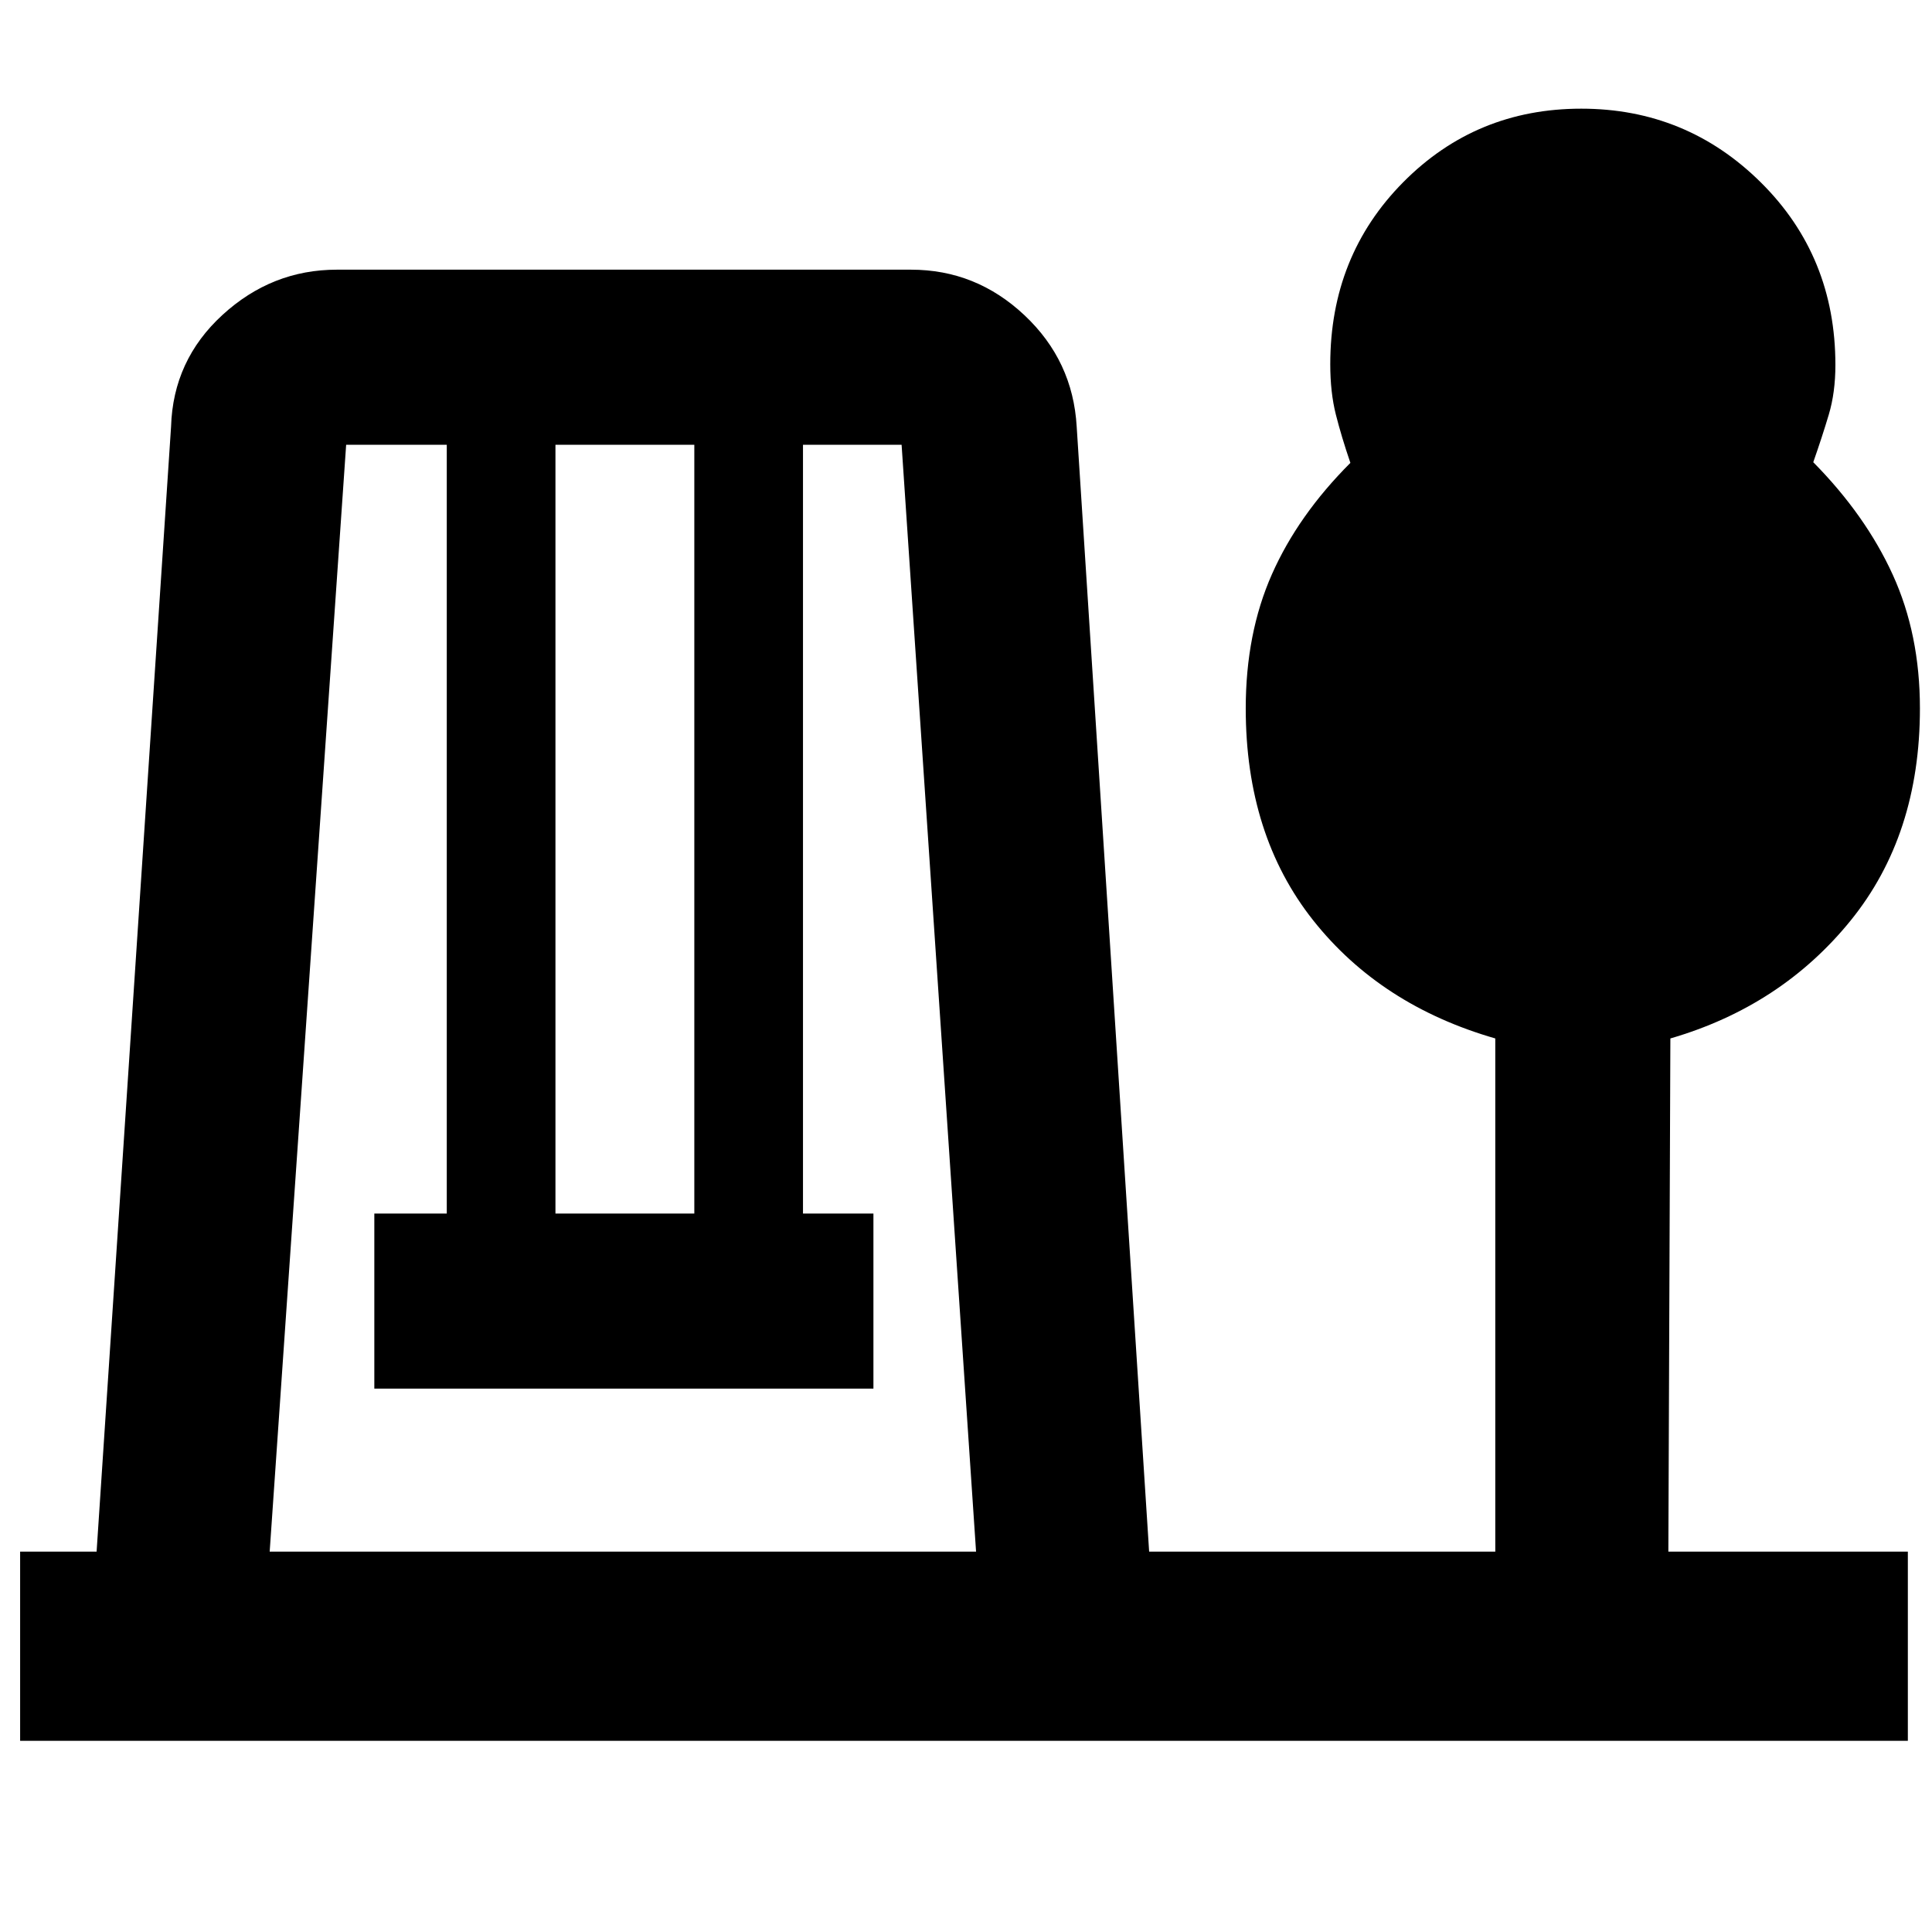 <svg xmlns="http://www.w3.org/2000/svg" width="48" height="48" viewBox="0 -960 960 960"><path d="M10-95v-94h38l37-559q1-33 25.53-55.5T167.4-826h285.26q32.34 0 56.4 22.64Q533.13-780.72 535-748l36 559h172v-255q-57-16.43-90.5-58.71Q619-545 619-607.98q0-37.29 13-66.65Q645-704 671-730q-4.44-13-7.22-24-2.78-11-2.78-25 0-53.83 36.21-90.42 36.2-36.58 88.5-36.58Q838-906 875-869.31q37 36.69 37 90.67 0 13.64-3.28 24.64T901-730.33q26 26.33 39.5 55.92Q954-644.83 954-608q0 63-34.5 105.5T830-444l-1 255h119v94H10Zm124-94h351l-37-550h-49v382h35v87H186v-87h36v-382h-50l-38 550Zm142-168h69v-382h-69v382Z"/></svg>